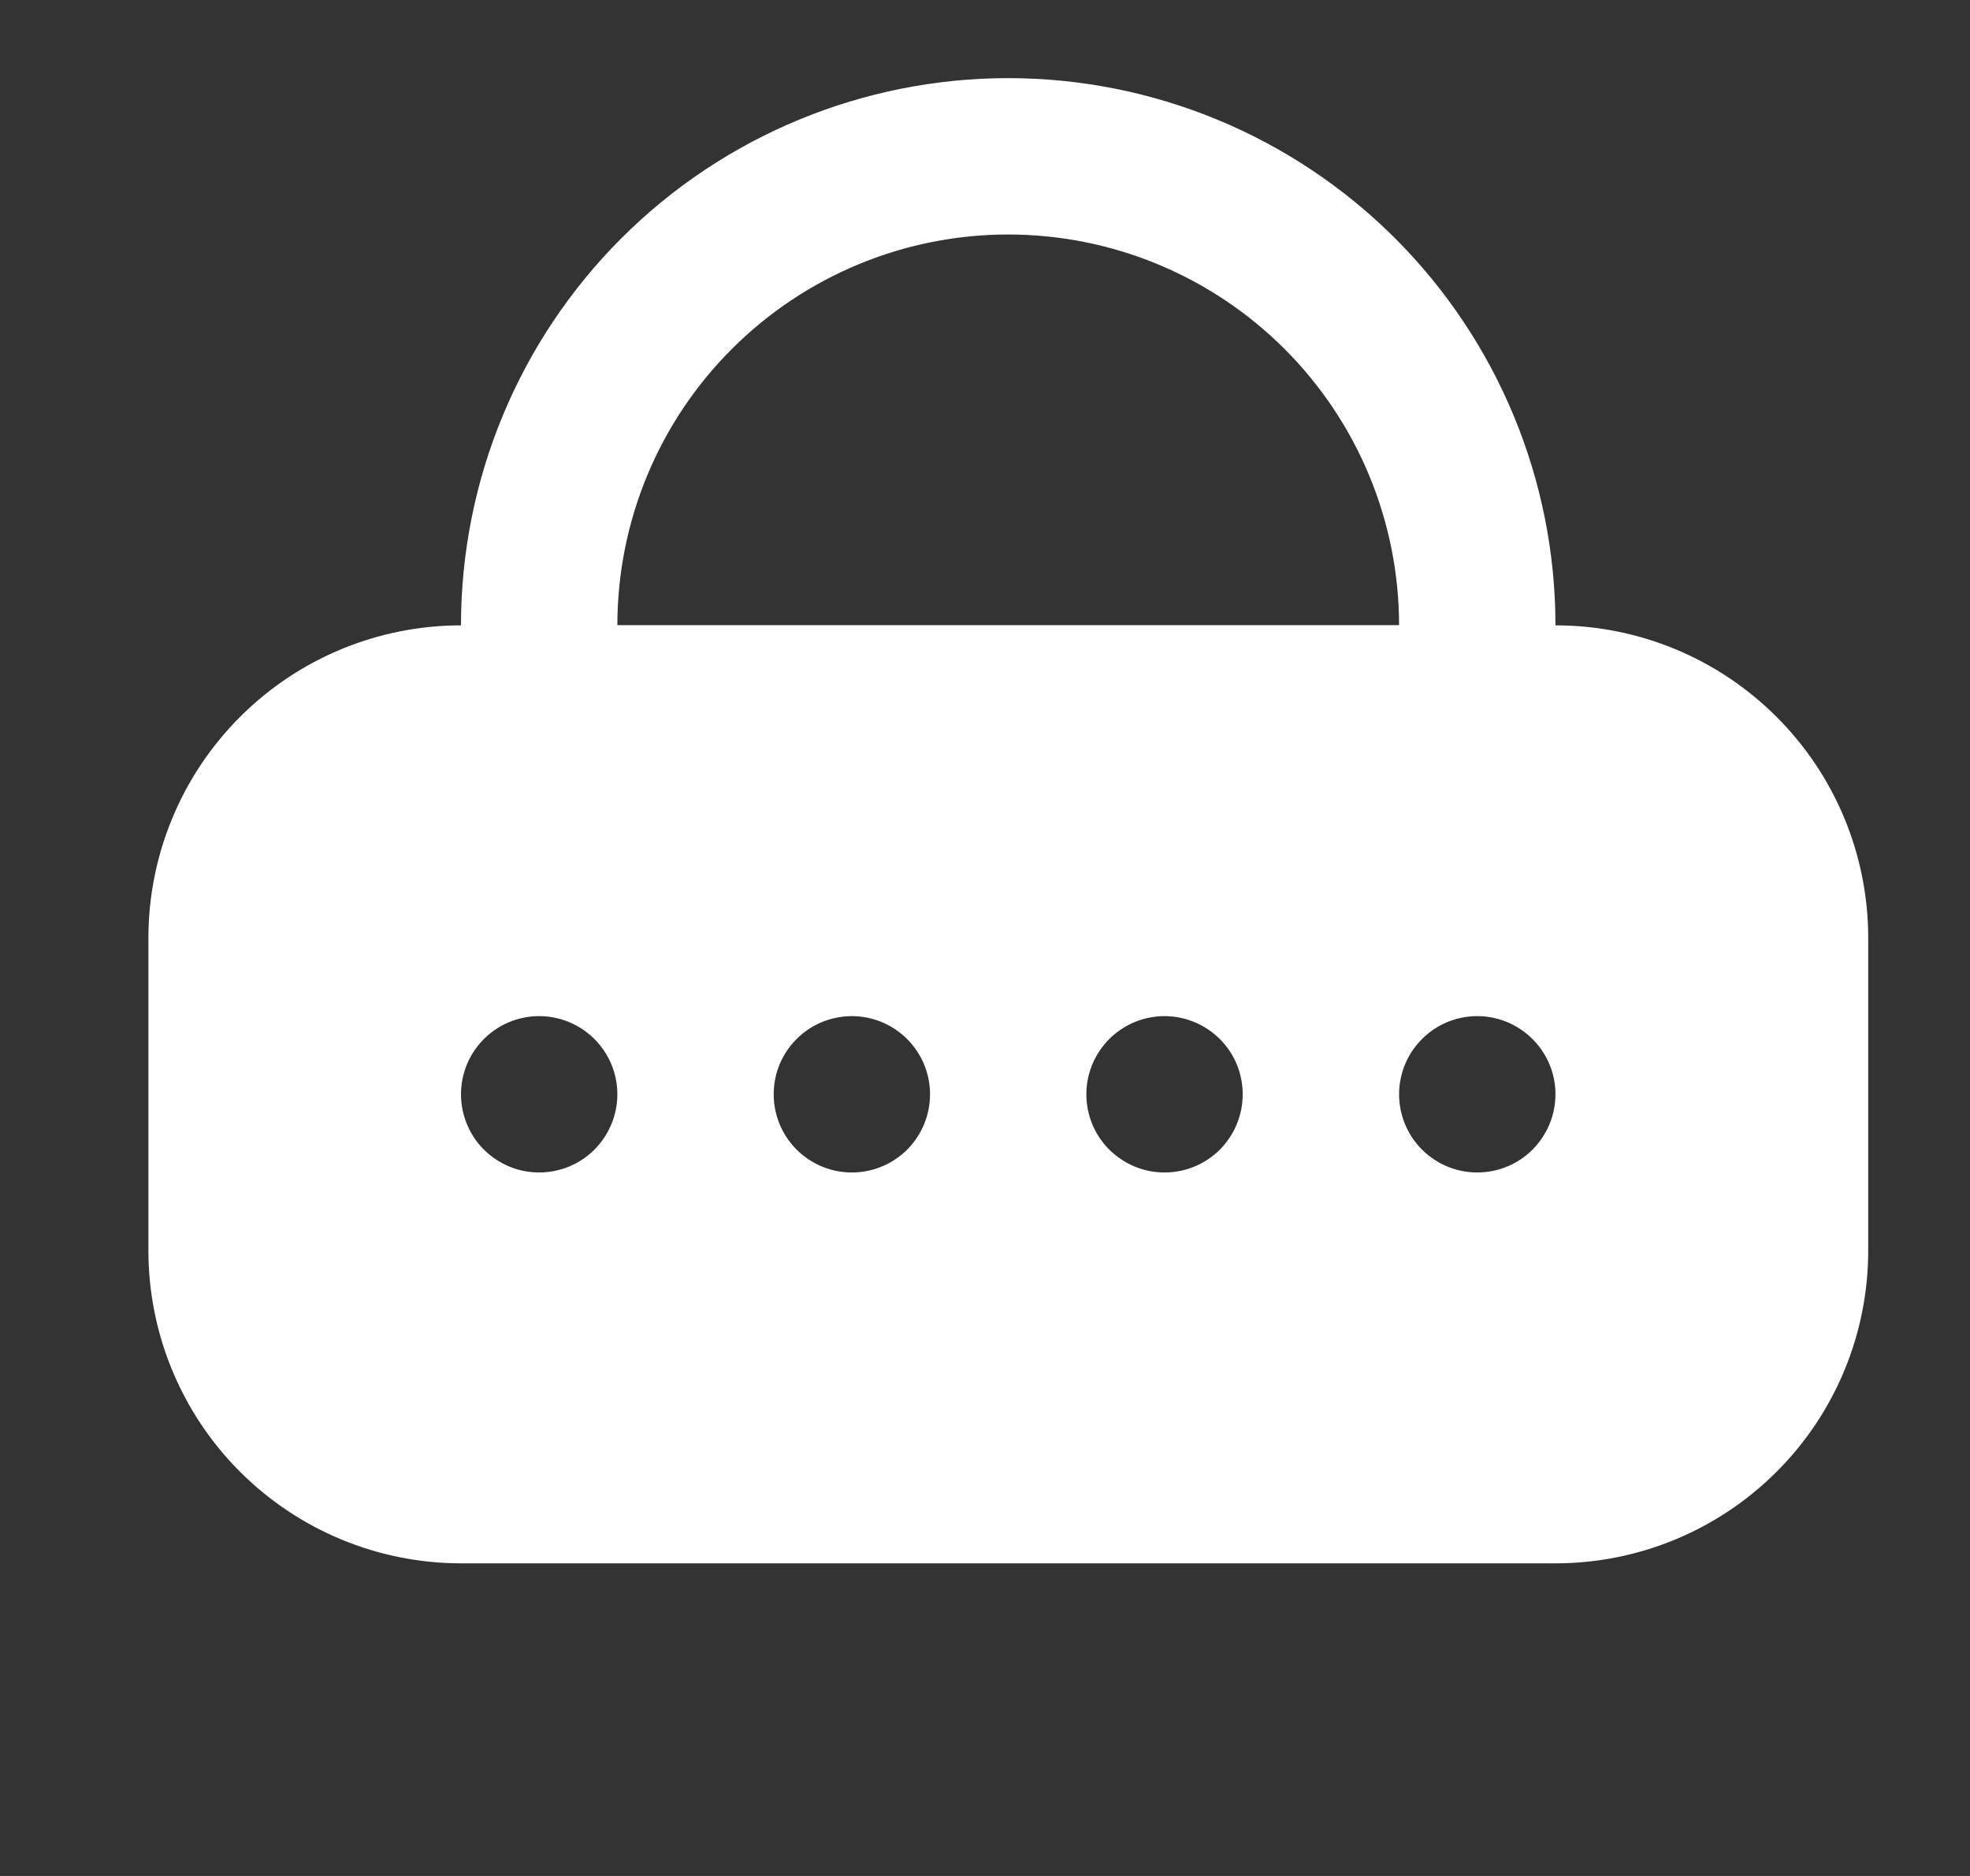 <svg width="21" height="20" viewBox="0 0 21 20" fill="none" xmlns="http://www.w3.org/2000/svg">
<rect x="0" y="0" width="21" height="20" fill="#333333" stroke="none"/>
<path d="M16.582 16.167H4.915C4.164 16.167 3.443 15.868 2.912 15.337C2.381 14.806 2.082 14.085 2.082 13.333V10C2.082 9.249 2.381 8.528 2.912 7.997C3.443 7.465 4.164 7.167 4.915 7.167H16.582C17.334 7.167 18.054 7.465 18.585 7.997C19.117 8.528 19.415 9.249 19.415 10V13.333C19.415 14.085 19.117 14.806 18.585 15.337C18.054 15.868 17.334 16.167 16.582 16.167ZM4.915 7.833C4.341 7.833 3.79 8.062 3.383 8.468C2.977 8.874 2.749 9.425 2.749 10V13.333C2.749 13.908 2.977 14.459 3.383 14.866C3.79 15.272 4.341 15.5 4.915 15.5H16.582C17.157 15.5 17.708 15.272 18.114 14.866C18.52 14.459 18.749 13.908 18.749 13.333V10C18.749 9.425 18.52 8.874 18.114 8.468C17.708 8.062 17.157 7.833 16.582 7.833H4.915Z" fill="white" stroke="white"/>
<path d="M6.081 6.667V7.167H6.581H14.914H15.414V6.667C15.414 5.429 14.922 4.242 14.047 3.367C13.172 2.492 11.985 2 10.747 2C9.51 2 8.323 2.492 7.448 3.367C6.572 4.242 6.081 5.429 6.081 6.667ZM5.414 7.833V6.667C5.414 5.252 5.976 3.896 6.976 2.895C7.976 1.895 9.333 1.333 10.747 1.333C12.162 1.333 13.518 1.895 14.519 2.895C15.519 3.896 16.081 5.252 16.081 6.667V7.833H5.414Z" fill="white" stroke="white"/>
<path d="M4.914 8H16.581C17.111 8 17.62 8.211 17.995 8.586C18.37 8.961 18.581 9.47 18.581 10V13.333C18.581 13.864 18.37 14.373 17.995 14.748C17.62 15.123 17.111 15.333 16.581 15.333H4.914C4.384 15.333 3.875 15.123 3.5 14.748C3.125 14.373 2.914 13.864 2.914 13.333V10C2.914 9.47 3.125 8.961 3.5 8.586C3.875 8.211 4.384 8 4.914 8ZM5.007 12.775C5.226 12.922 5.484 13 5.747 13C6.101 13 6.44 12.86 6.69 12.61C6.94 12.359 7.081 12.02 7.081 11.667C7.081 11.403 7.003 11.145 6.856 10.926C6.71 10.707 6.501 10.536 6.258 10.435C6.014 10.334 5.746 10.307 5.487 10.359C5.229 10.41 4.991 10.537 4.805 10.724C4.618 10.91 4.491 11.148 4.44 11.406C4.388 11.665 4.415 11.933 4.516 12.177C4.616 12.421 4.787 12.629 5.007 12.775ZM8.34 12.775C8.559 12.922 8.817 13 9.081 13C9.434 13 9.773 12.86 10.024 12.61C10.274 12.359 10.414 12.02 10.414 11.667C10.414 11.403 10.336 11.145 10.189 10.926C10.043 10.707 9.835 10.536 9.591 10.435C9.347 10.334 9.079 10.307 8.821 10.359C8.562 10.41 8.324 10.537 8.138 10.724C7.951 10.91 7.824 11.148 7.773 11.406C7.722 11.665 7.748 11.933 7.849 12.177C7.95 12.421 8.121 12.629 8.34 12.775ZM11.673 12.775C11.893 12.922 12.15 13 12.414 13C12.768 13 13.107 12.86 13.357 12.61C13.607 12.359 13.747 12.02 13.747 11.667C13.747 11.403 13.669 11.145 13.523 10.926C13.376 10.707 13.168 10.536 12.924 10.435C12.681 10.334 12.413 10.307 12.154 10.359C11.895 10.41 11.658 10.537 11.471 10.724C11.285 10.91 11.158 11.148 11.106 11.406C11.055 11.665 11.081 11.933 11.182 12.177C11.283 12.421 11.454 12.629 11.673 12.775ZM15.007 12.775C15.226 12.922 15.484 13 15.747 13C16.101 13 16.44 12.86 16.69 12.61C16.94 12.359 17.081 12.02 17.081 11.667C17.081 11.403 17.003 11.145 16.856 10.926C16.709 10.707 16.501 10.536 16.258 10.435C16.014 10.334 15.746 10.307 15.487 10.359C15.229 10.41 14.991 10.537 14.805 10.724C14.618 10.91 14.491 11.148 14.44 11.406C14.388 11.665 14.415 11.933 14.516 12.177C14.617 12.421 14.787 12.629 15.007 12.775Z" fill="white" stroke="white"/>
</svg>
